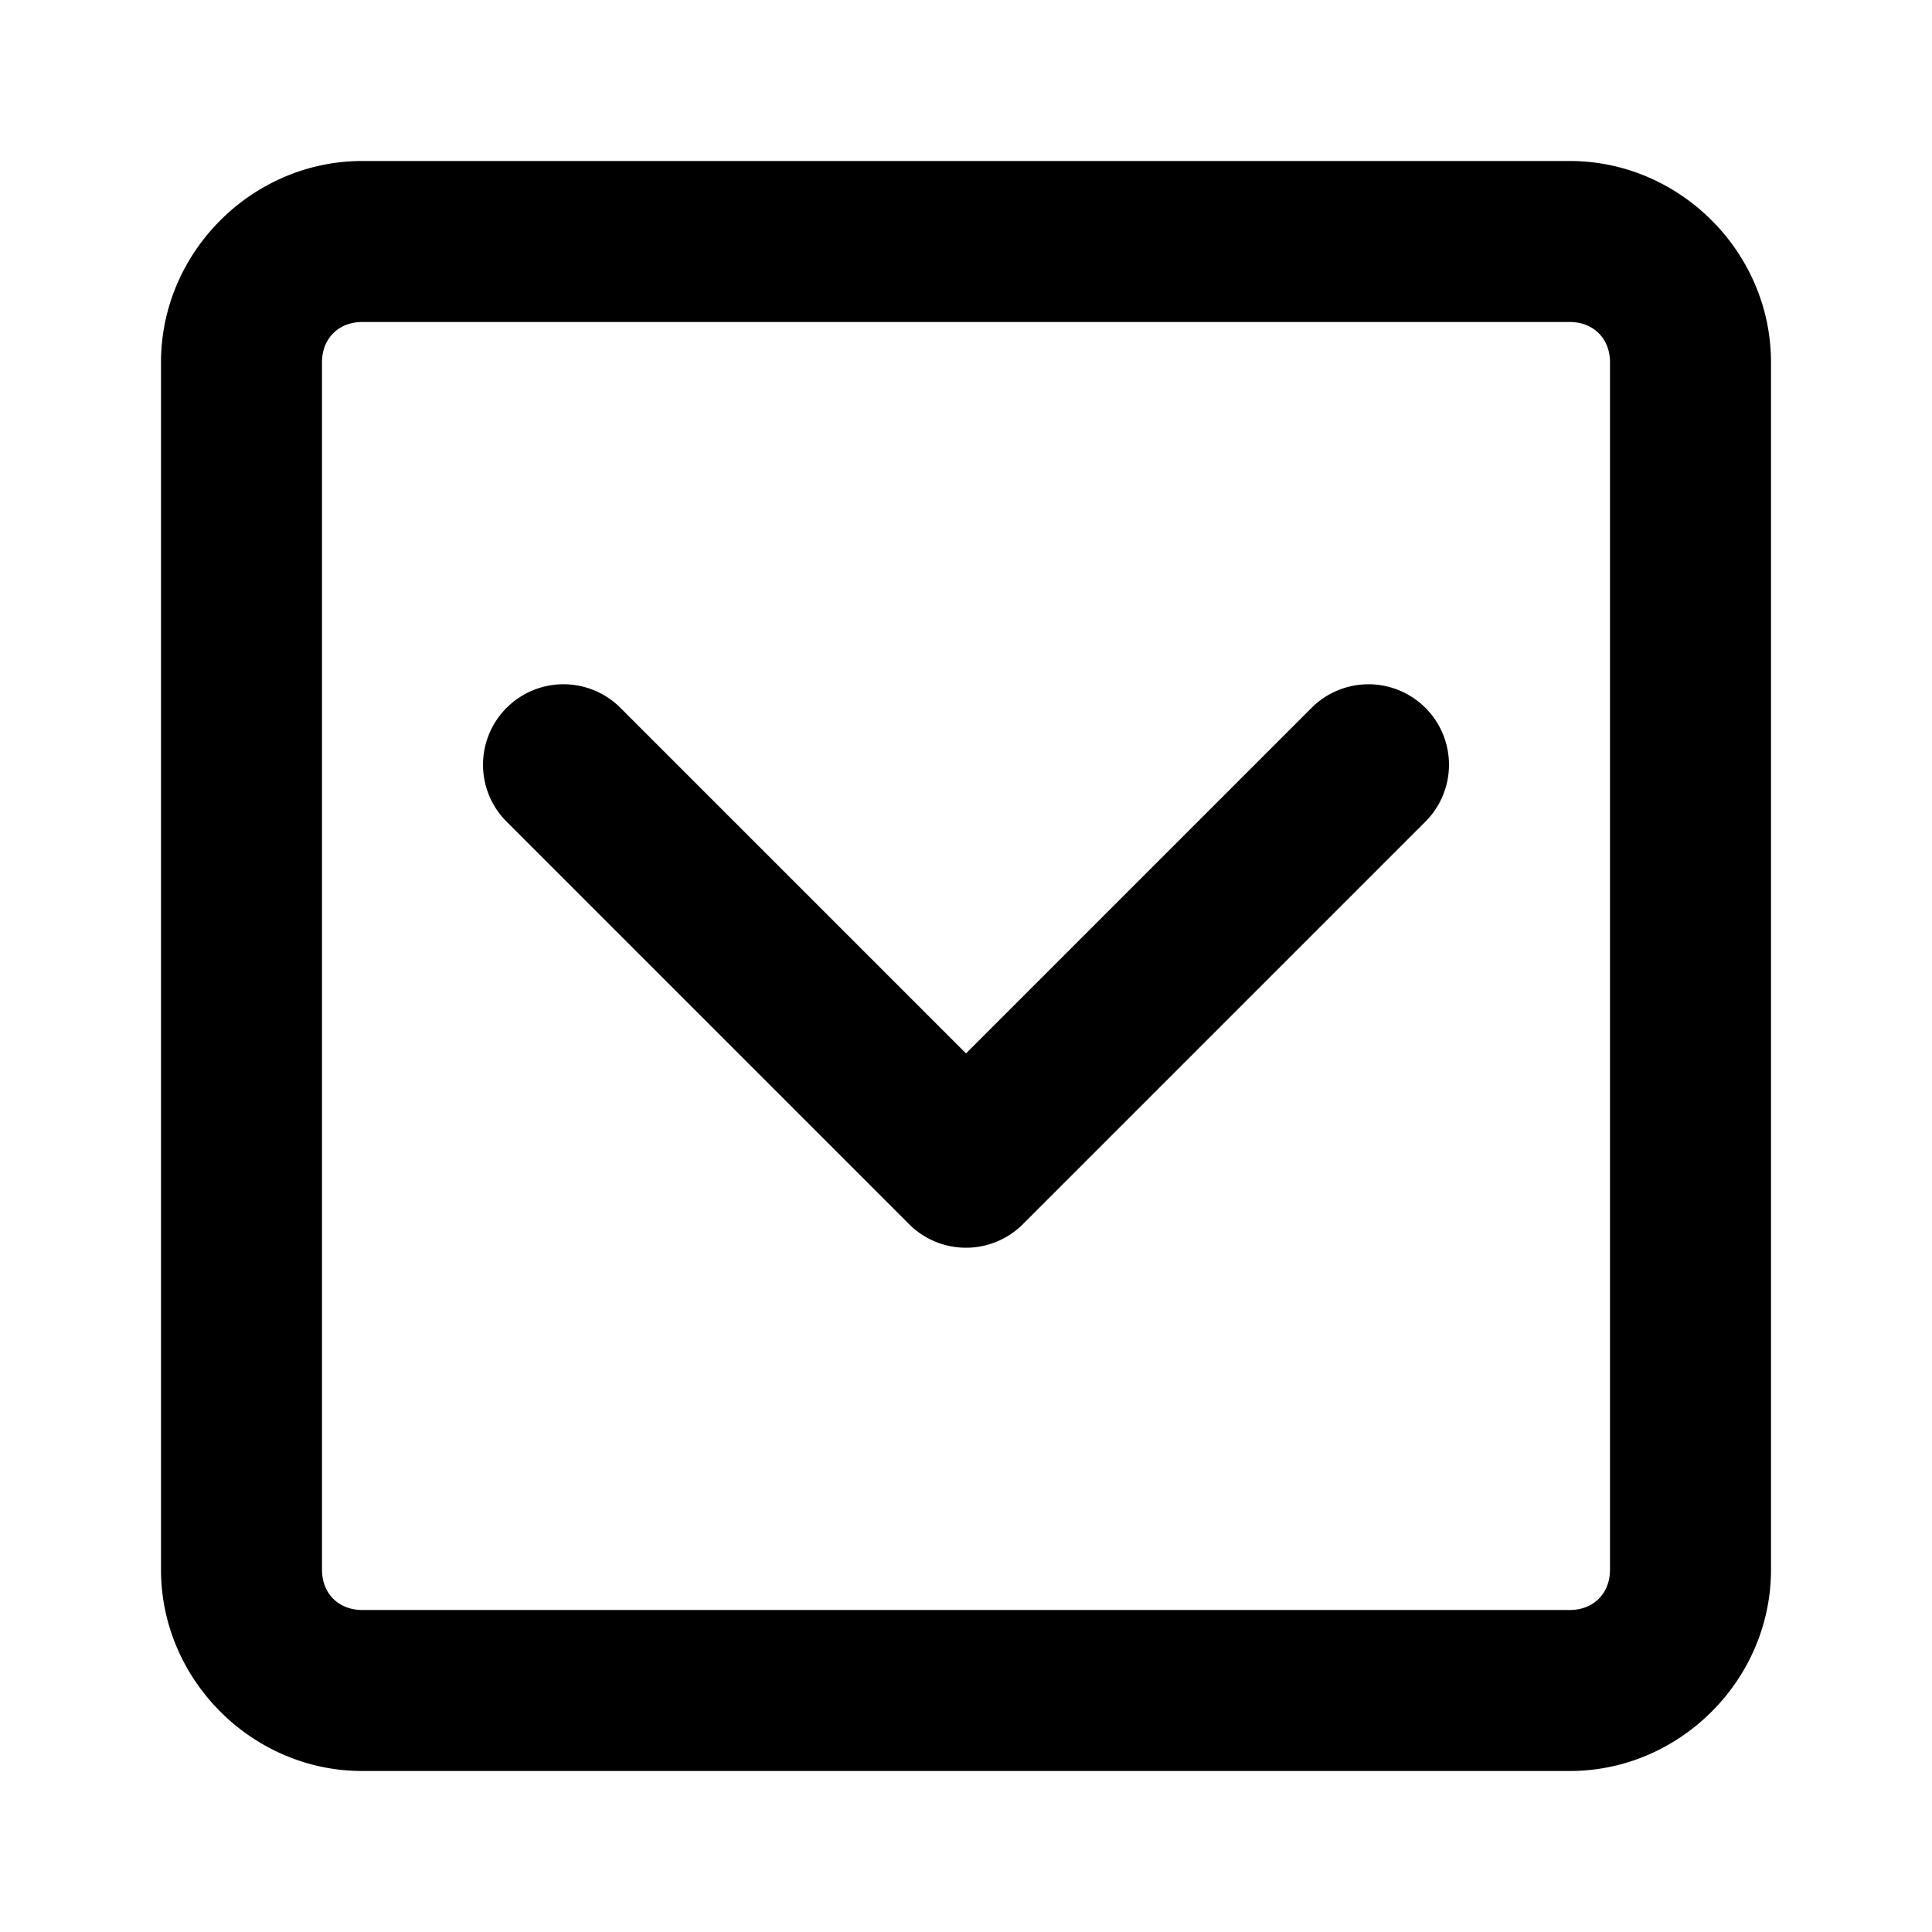 <svg xmlns="http://www.w3.org/2000/svg" width="48" height="48" viewBox="0 0 48 48"><path d="M9 4C6.265 4 4 6.265 4 9v30c0 2.735 2.265 5 5 5h30c2.735 0 5-2.265 5-5V9c0-2.735-2.265-5-5-5zm0 4h30c.589 0 1 .411 1 1v30c0 .589-.411 1-1 1H9c-.589 0-1-.411-1-1V9c0-.589.411-1 1-1zm5 9a2 2 0 0 0-1.414.586 2 2 0 0 0 0 2.828l10 10a2 2 0 0 0 2.828 0l10-10a2 2 0 0 0 0-2.828 2 2 0 0 0-2.828 0L24 26.172l-8.586-8.586A2 2 0 0 0 14 17z"/></svg>